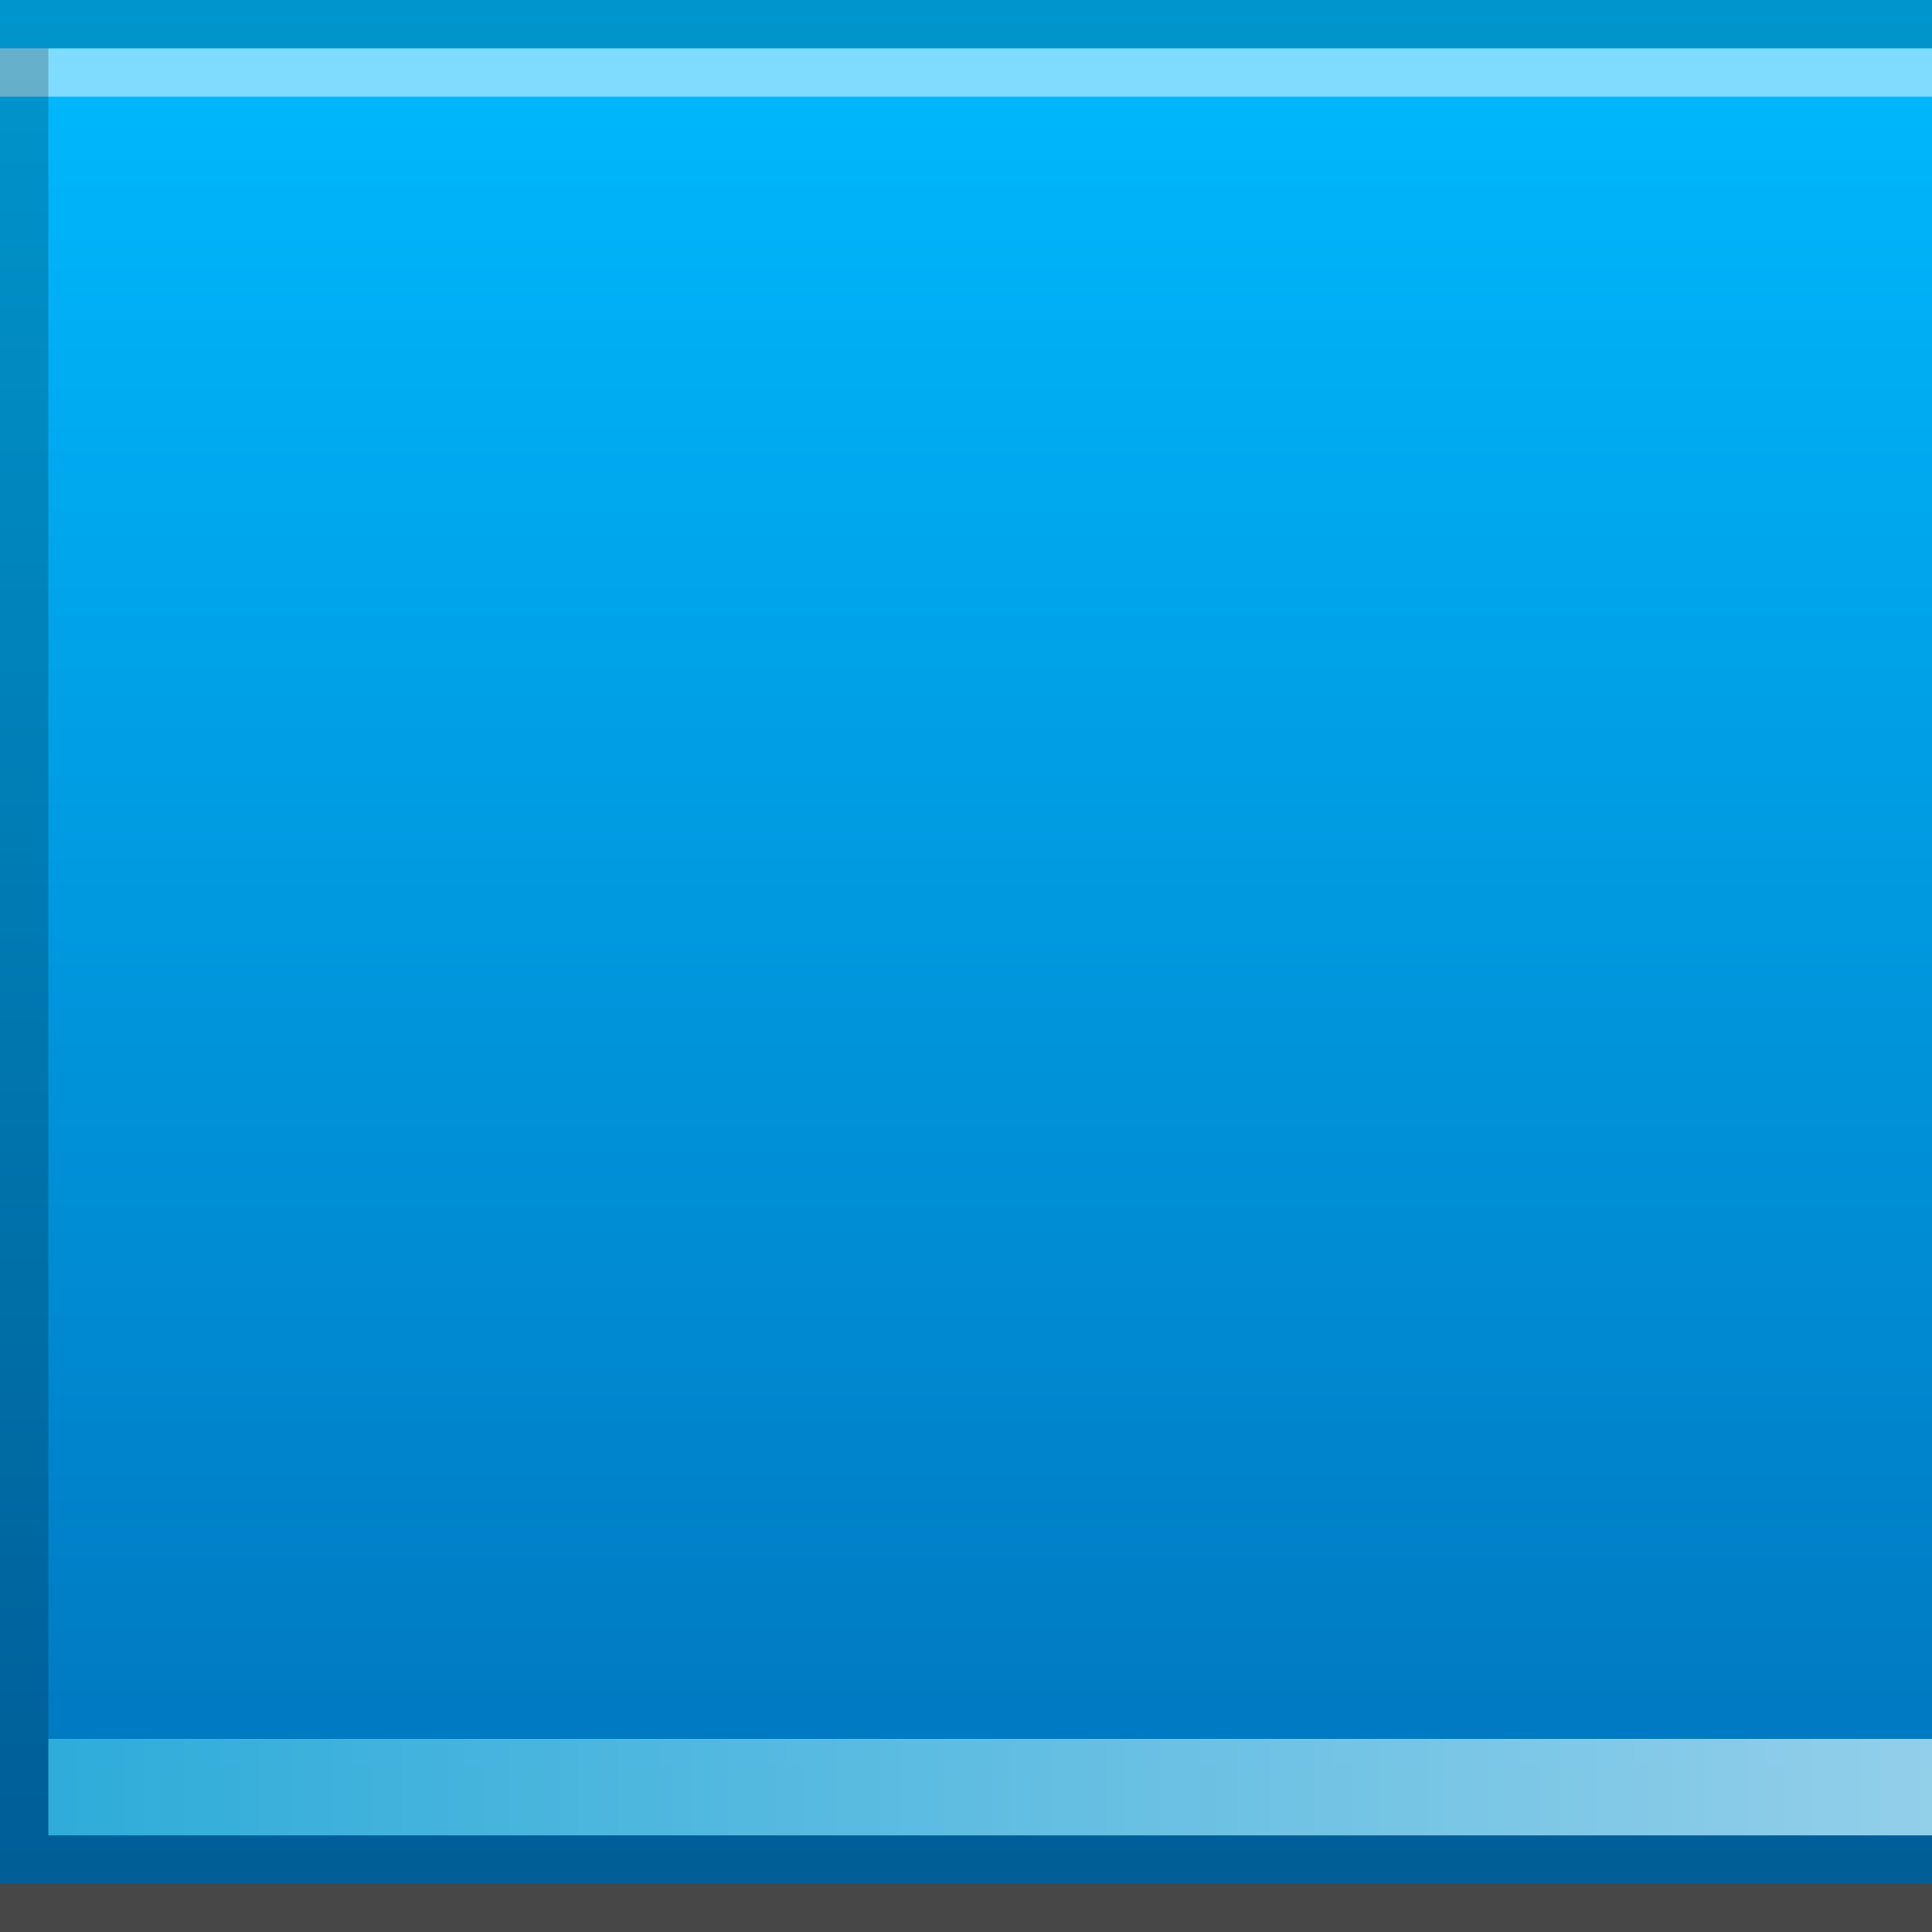 <?xml version="1.0" encoding="UTF-8" standalone="no"?>
<!DOCTYPE svg PUBLIC "-//W3C//DTD SVG 1.1 Tiny//EN" "http://www.w3.org/Graphics/SVG/1.1/DTD/svg11-tiny.dtd">
<svg xmlns="http://www.w3.org/2000/svg" xmlns:xlink="http://www.w3.org/1999/xlink" baseProfile="tiny" height="40px" version="1.1" viewBox="0 0 40 40" width="40px" x="0px" y="0px">
<rect x="0" y="0" width="40" height="40" fill="#333333" stroke="none"/>
<rect fill="none" height="40" width="40"/>
<linearGradient gradientUnits="userSpaceOnUse" id="SVGID_1_" x1="0.5" x2="0.5" y1="2" y2="38.001">
<stop offset="0" style="stop-color:#808080"/>
<stop offset="0.099" style="stop-color:#BEBEBE"/>
<stop offset="0.183" style="stop-color:#EDEDED"/>
<stop offset="0.225" style="stop-color:#FFFFFF"/>
<stop offset="1" style="stop-color:#262626"/>
</linearGradient>
<rect fill="url(#SVGID_1_)" fill-opacity="0.4" height="36" stroke-opacity="0.4" width="1" y="2"/>
<rect fill="#FFFFFF" fill-opacity="0.1" height="2" stroke-opacity="0.1" width="40" y="38"/>
<linearGradient gradientUnits="userSpaceOnUse" id="SVGID_2_" x1="20" x2="20" y1="0.232" y2="39.232">
<stop offset="0" style="stop-color:#00BAFF"/>
<stop offset="0.984" style="stop-color:#0075BD"/>
<stop offset="1" style="stop-color:#0075BD"/>
</linearGradient>
<rect fill="url(#SVGID_2_)" height="39" width="40"/>
<rect fill="#FFFFFF" fill-opacity="0.5" height="1" stroke-opacity="0.5" width="40" y="1"/>
<linearGradient gradientUnits="userSpaceOnUse" id="SVGID_3_" x1="1" x2="118.501" y1="37" y2="37">
<stop offset="0" style="stop-color:#3AB9E0"/>
<stop offset="0.505" style="stop-color:#F8FBFF"/>
<stop offset="1" style="stop-color:#3AB9E0"/>
</linearGradient>
<rect fill="url(#SVGID_3_)" fill-opacity="0.8" height="2" stroke-opacity="0.8" width="39" x="1" y="36"/>
<polygon fill-opacity="0.2" points="1,38 1,1 40,1 40,0 0,0 0,39 40,39 40,38 " stroke-opacity="0.2"/>
</svg>
